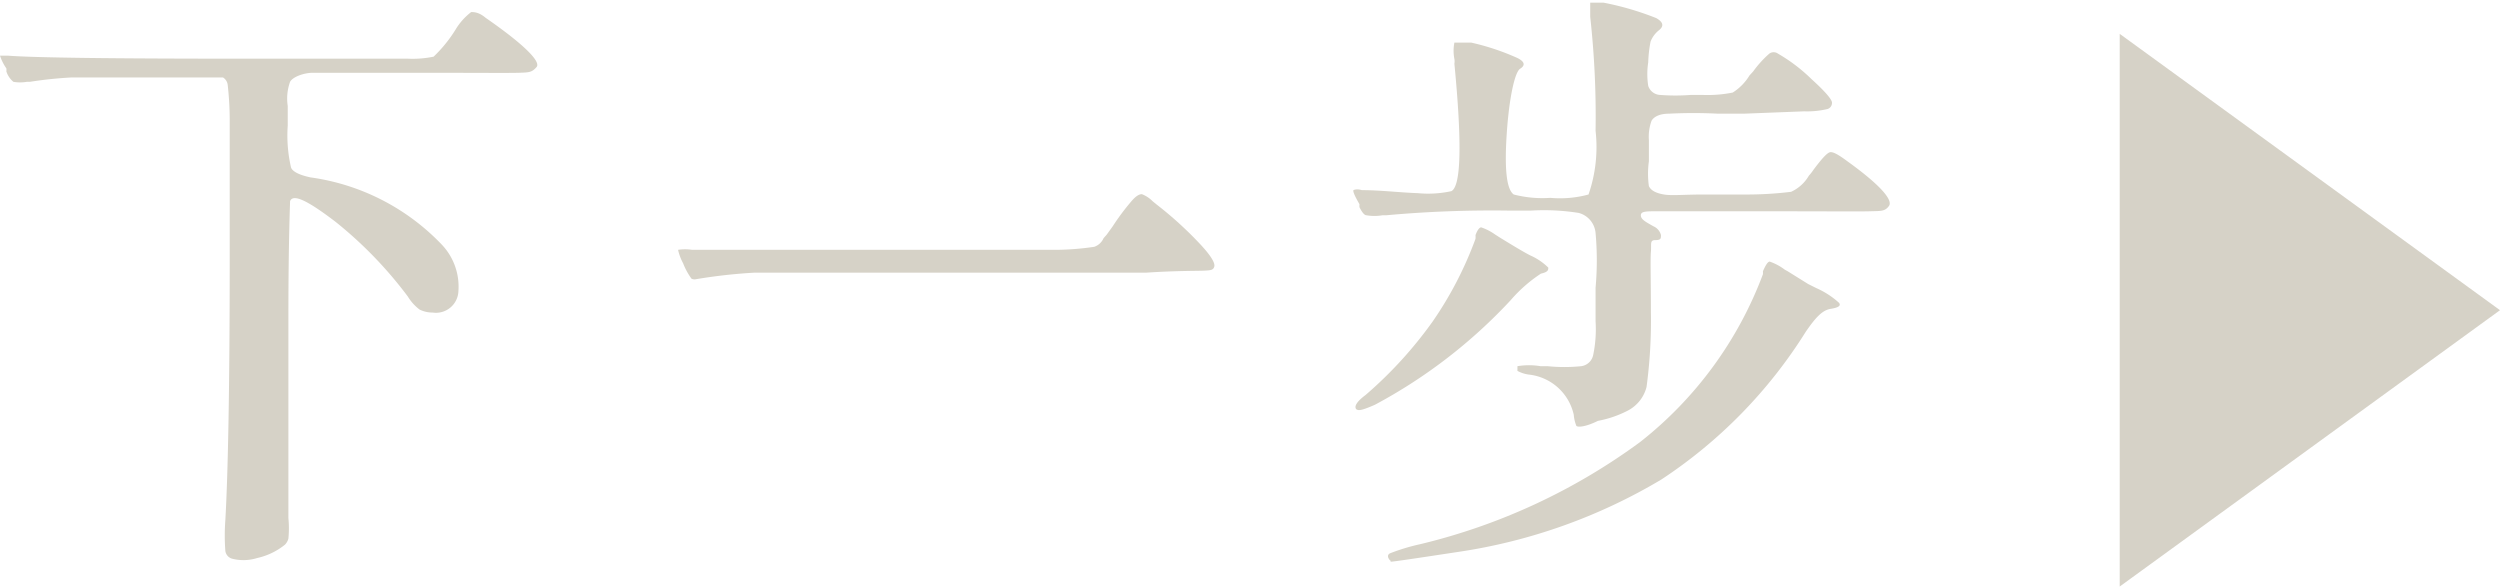 <svg xmlns="http://www.w3.org/2000/svg" viewBox="0 0 74.55 17.49"><defs><style>.cls-1{fill:#d6d2c7;}</style></defs><title>資產 173</title><g id="圖層_2" data-name="圖層 2"><g id="圖層_3" data-name="圖層 3"><path class="cls-1" d="M6.92,16.66a.28.28,0,0,1-.2-.23,6.11,6.11,0,0,1,0-.92c.08-1.4.13-4,.13-7.78V3.68a9.63,9.63,0,0,0-.06-1.15.3.3,0,0,0-.14-.22s0,0,0,0-.85,0-2.29,0H4.2l-2.07,0a12.2,12.2,0,0,0-1.24.13l-.09,0a1.17,1.17,0,0,1-.4,0,.66.66,0,0,1-.21-.31.39.39,0,0,0,0-.09A1.44,1.44,0,0,1,0,1.66s.09,0,.24,0q1.14.09,7.06.09l4.86,0a3.1,3.1,0,0,0,.77-.06,4.09,4.09,0,0,0,.65-.8,1.87,1.87,0,0,1,.47-.53c.08,0,.23,0,.43.17C15.62,1.32,16.14,1.84,16,2s-.22.16-.52.17-1.35,0-3.13,0H11.17c-1,0-1.58,0-1.84,0s-.6.12-.68.27a1.48,1.48,0,0,0-.07.72c0,.2,0,.36,0,.48v.11A4.21,4.21,0,0,0,8.68,5c.05.12.25.22.58.29a6.68,6.68,0,0,1,3.91,2,1.82,1.82,0,0,1,.5,1.39.67.67,0,0,1-.77.64.86.86,0,0,1-.39-.09,1.41,1.41,0,0,1-.35-.39A12.21,12.21,0,0,0,10,6.61C9.2,6,8.74,5.76,8.65,6c0,.07-.05,1.21-.05,3.42s0,3.67,0,4.48c0,.12,0,.33,0,.63,0,.47,0,.78,0,.92a3.11,3.11,0,0,1,0,.61.41.41,0,0,1-.1.18,2,2,0,0,1-.83.4A1.37,1.37,0,0,1,6.92,16.66Z"/><path class="cls-1" d="M20.62,8.31a2,2,0,0,1-.25-.46,1.54,1.54,0,0,1-.15-.4,1.37,1.37,0,0,1,.42,0h.12c.42,0,2.47,0,6.14,0h4.57a8.14,8.14,0,0,0,1.16-.09.47.47,0,0,0,.28-.26L33,7l.18-.25A7,7,0,0,1,33.74,6c.12-.14.22-.21.31-.21a.9.9,0,0,1,.32.21l.11.09a11.19,11.19,0,0,1,1.29,1.17c.33.35.47.58.44.69s-.12.11-.29.12-.82,0-1.73.06H29.51q-6.26,0-7,0a15.87,15.87,0,0,0-1.78.2A.2.2,0,0,1,20.62,8.31Z"/><path class="cls-1" d="M47,12.68a1.08,1.08,0,0,1-.07-.31,1.54,1.54,0,0,0-1.34-1.2,1,1,0,0,1-.34-.11s0-.08,0-.14a2.08,2.08,0,0,1,.69,0h.21a5,5,0,0,0,1,0,.42.42,0,0,0,.36-.34,3.76,3.76,0,0,0,.07-1v-1a9.06,9.06,0,0,0,0-1.63.68.68,0,0,0-.5-.6,6.56,6.56,0,0,0-1.43-.07H45a34.87,34.87,0,0,0-3.67.14l-.11,0a1.42,1.42,0,0,1-.47,0q-.09,0-.21-.24a.44.44,0,0,1,0-.09q-.21-.36-.18-.42s.09-.05.25,0c.55,0,1.11.07,1.67.09a3.23,3.23,0,0,0,1-.06c.29-.15.32-1.42.09-3.8a.42.42,0,0,0,0-.14,1.26,1.26,0,0,1,0-.49s.17,0,.41,0l.09,0a7.21,7.21,0,0,1,1.38.46c.22.11.24.22.08.32S45,2.93,44.93,4s0,1.65.21,1.8a3.41,3.41,0,0,0,1.09.1,3.23,3.23,0,0,0,1.14-.1,4.33,4.33,0,0,0,.21-1.9,27,27,0,0,0-.16-3.4v0q0-.37,0-.42s.17,0,.4,0a.06.06,0,0,0,0,0,8.71,8.71,0,0,1,1.57.46c.21.12.24.24.07.37a.8.8,0,0,0-.24.33,3.79,3.79,0,0,0-.07.62v0a2.28,2.28,0,0,0,0,.7.39.39,0,0,0,.34.27,6,6,0,0,0,.94,0h.32a3.82,3.82,0,0,0,.92-.07,1.56,1.56,0,0,0,.5-.51l.11-.12a3.15,3.15,0,0,1,.48-.53.22.22,0,0,1,.26,0,5,5,0,0,1,1,.76c.42.38.62.62.61.71a.19.19,0,0,1-.13.18,2.62,2.62,0,0,1-.7.07L52,3.39h-.77a14.27,14.27,0,0,0-1.46,0c-.28,0-.45.09-.52.21a1.38,1.38,0,0,0-.08.58v.63a2.65,2.65,0,0,0,0,.74c.06.13.21.21.45.25s.58,0,1.22,0H52a10.78,10.78,0,0,0,1.41-.08,1.18,1.18,0,0,0,.53-.48,1.5,1.5,0,0,0,.14-.18l0,0c.24-.32.4-.5.49-.52s.25.07.52.27c1,.72,1.36,1.16,1.24,1.33s-.25.15-.56.16-1.36,0-3.15,0-2.91,0-3.22,0-.47,0-.47.12.13.19.38.33a.39.39,0,0,1,.22.26c0,.1,0,.15-.17.15s-.11.12-.13.35,0,.83,0,1.79a14.88,14.88,0,0,1-.13,2.24,1.1,1.1,0,0,1-.57.71,3.2,3.2,0,0,1-.88.3C47.25,12.75,47,12.75,47,12.68Zm-6.55-.47c-.08-.08,0-.23.27-.43a12.35,12.35,0,0,0,2-2.19A10.94,10.94,0,0,0,44,7.12a.81.81,0,0,0,0-.11c.06-.16.12-.23.17-.23a1.6,1.6,0,0,1,.41.21l.14.09c.44.27.74.45.92.54a1.79,1.79,0,0,1,.53.36c0,.07,0,.13-.22.18a4.31,4.31,0,0,0-.9.79A15.47,15.47,0,0,1,41,12.07C40.68,12.21,40.52,12.26,40.46,12.21Zm1,4.5c-.08-.09-.08-.17,0-.21a6,6,0,0,1,.89-.27,18.24,18.24,0,0,0,6.57-3.05,11.48,11.48,0,0,0,3.66-5,.46.46,0,0,0,0-.09c.08-.18.14-.28.2-.29a1.6,1.6,0,0,1,.45.24l.09.05.61.38.24.12a2.52,2.52,0,0,1,.68.44c.06.08,0,.14-.25.18s-.45.26-.74.68a14.43,14.43,0,0,1-4.31,4.41,16.55,16.55,0,0,1-6.07,2.16c-1.25.19-1.92.29-2,.29A.15.15,0,0,0,41.46,16.71Z"/><polygon class="cls-1" points="63.21 1.01 63.21 17.49 74.55 9.25 63.21 1.01"/></g></g></svg>